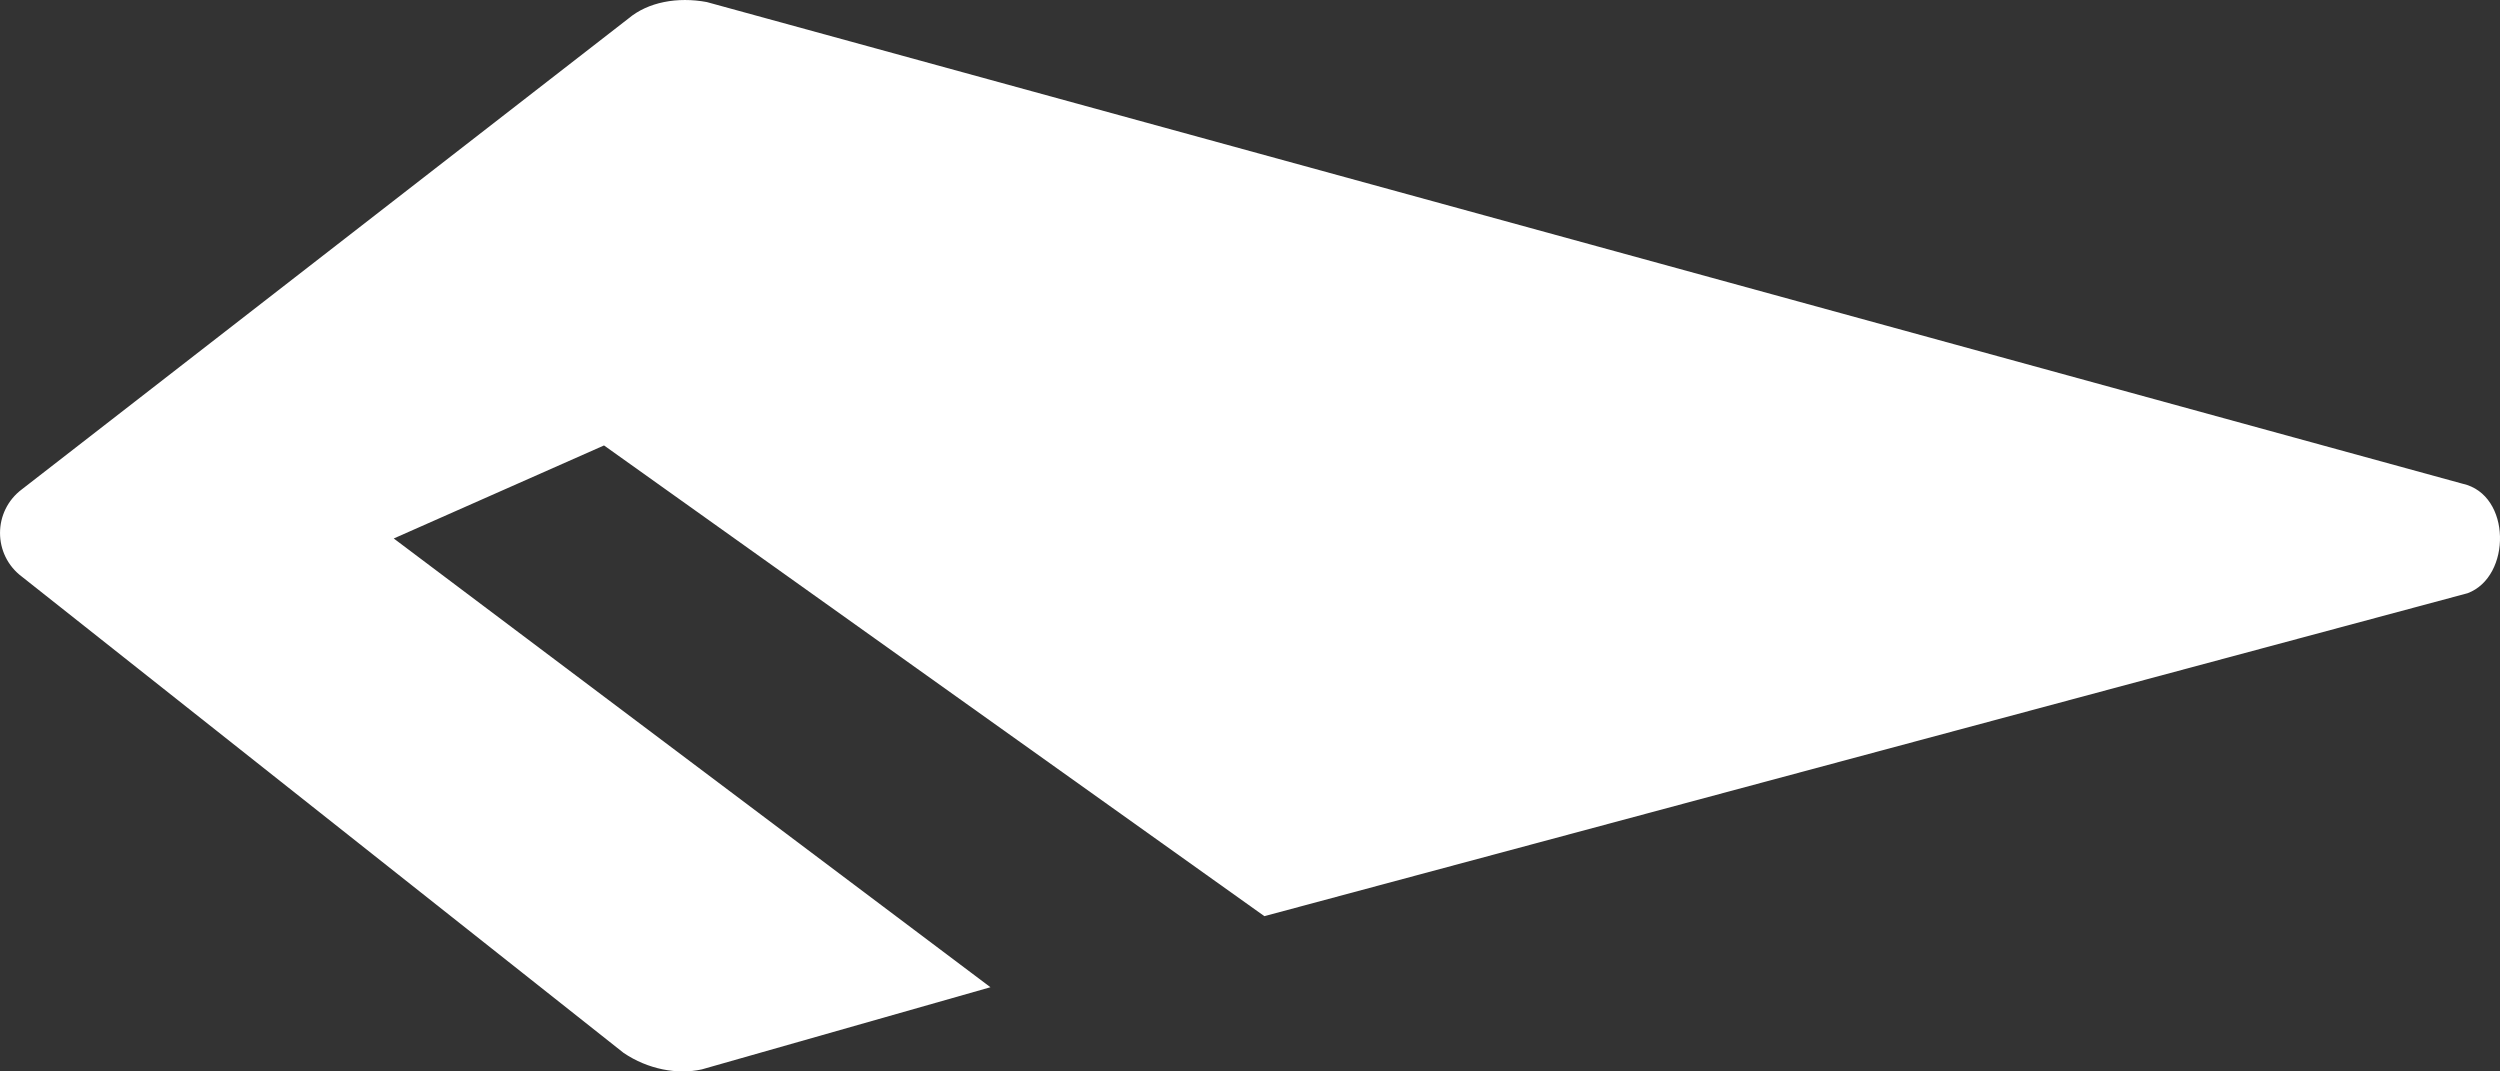 <svg width="28" height="12" viewBox="0 0 28 12" fill="none" xmlns="http://www.w3.org/2000/svg">
<rect x="0" y="0" width="28" height="12" fill="#333333" stroke="none"/>
<path d="M27.582 5.418L7.916 0.023C7.587 -0.038 7.258 0.023 7.039 0.207L0.247 5.479C-0.082 5.724 -0.082 6.215 0.247 6.46L6.985 11.793C7.258 11.977 7.587 12.038 7.861 11.977L11.093 11.057L4.41 6.031L6.765 4.989L14.161 10.261L27.637 6.644C28.13 6.46 28.13 5.54 27.582 5.418Z" fill="white"/>
</svg>
